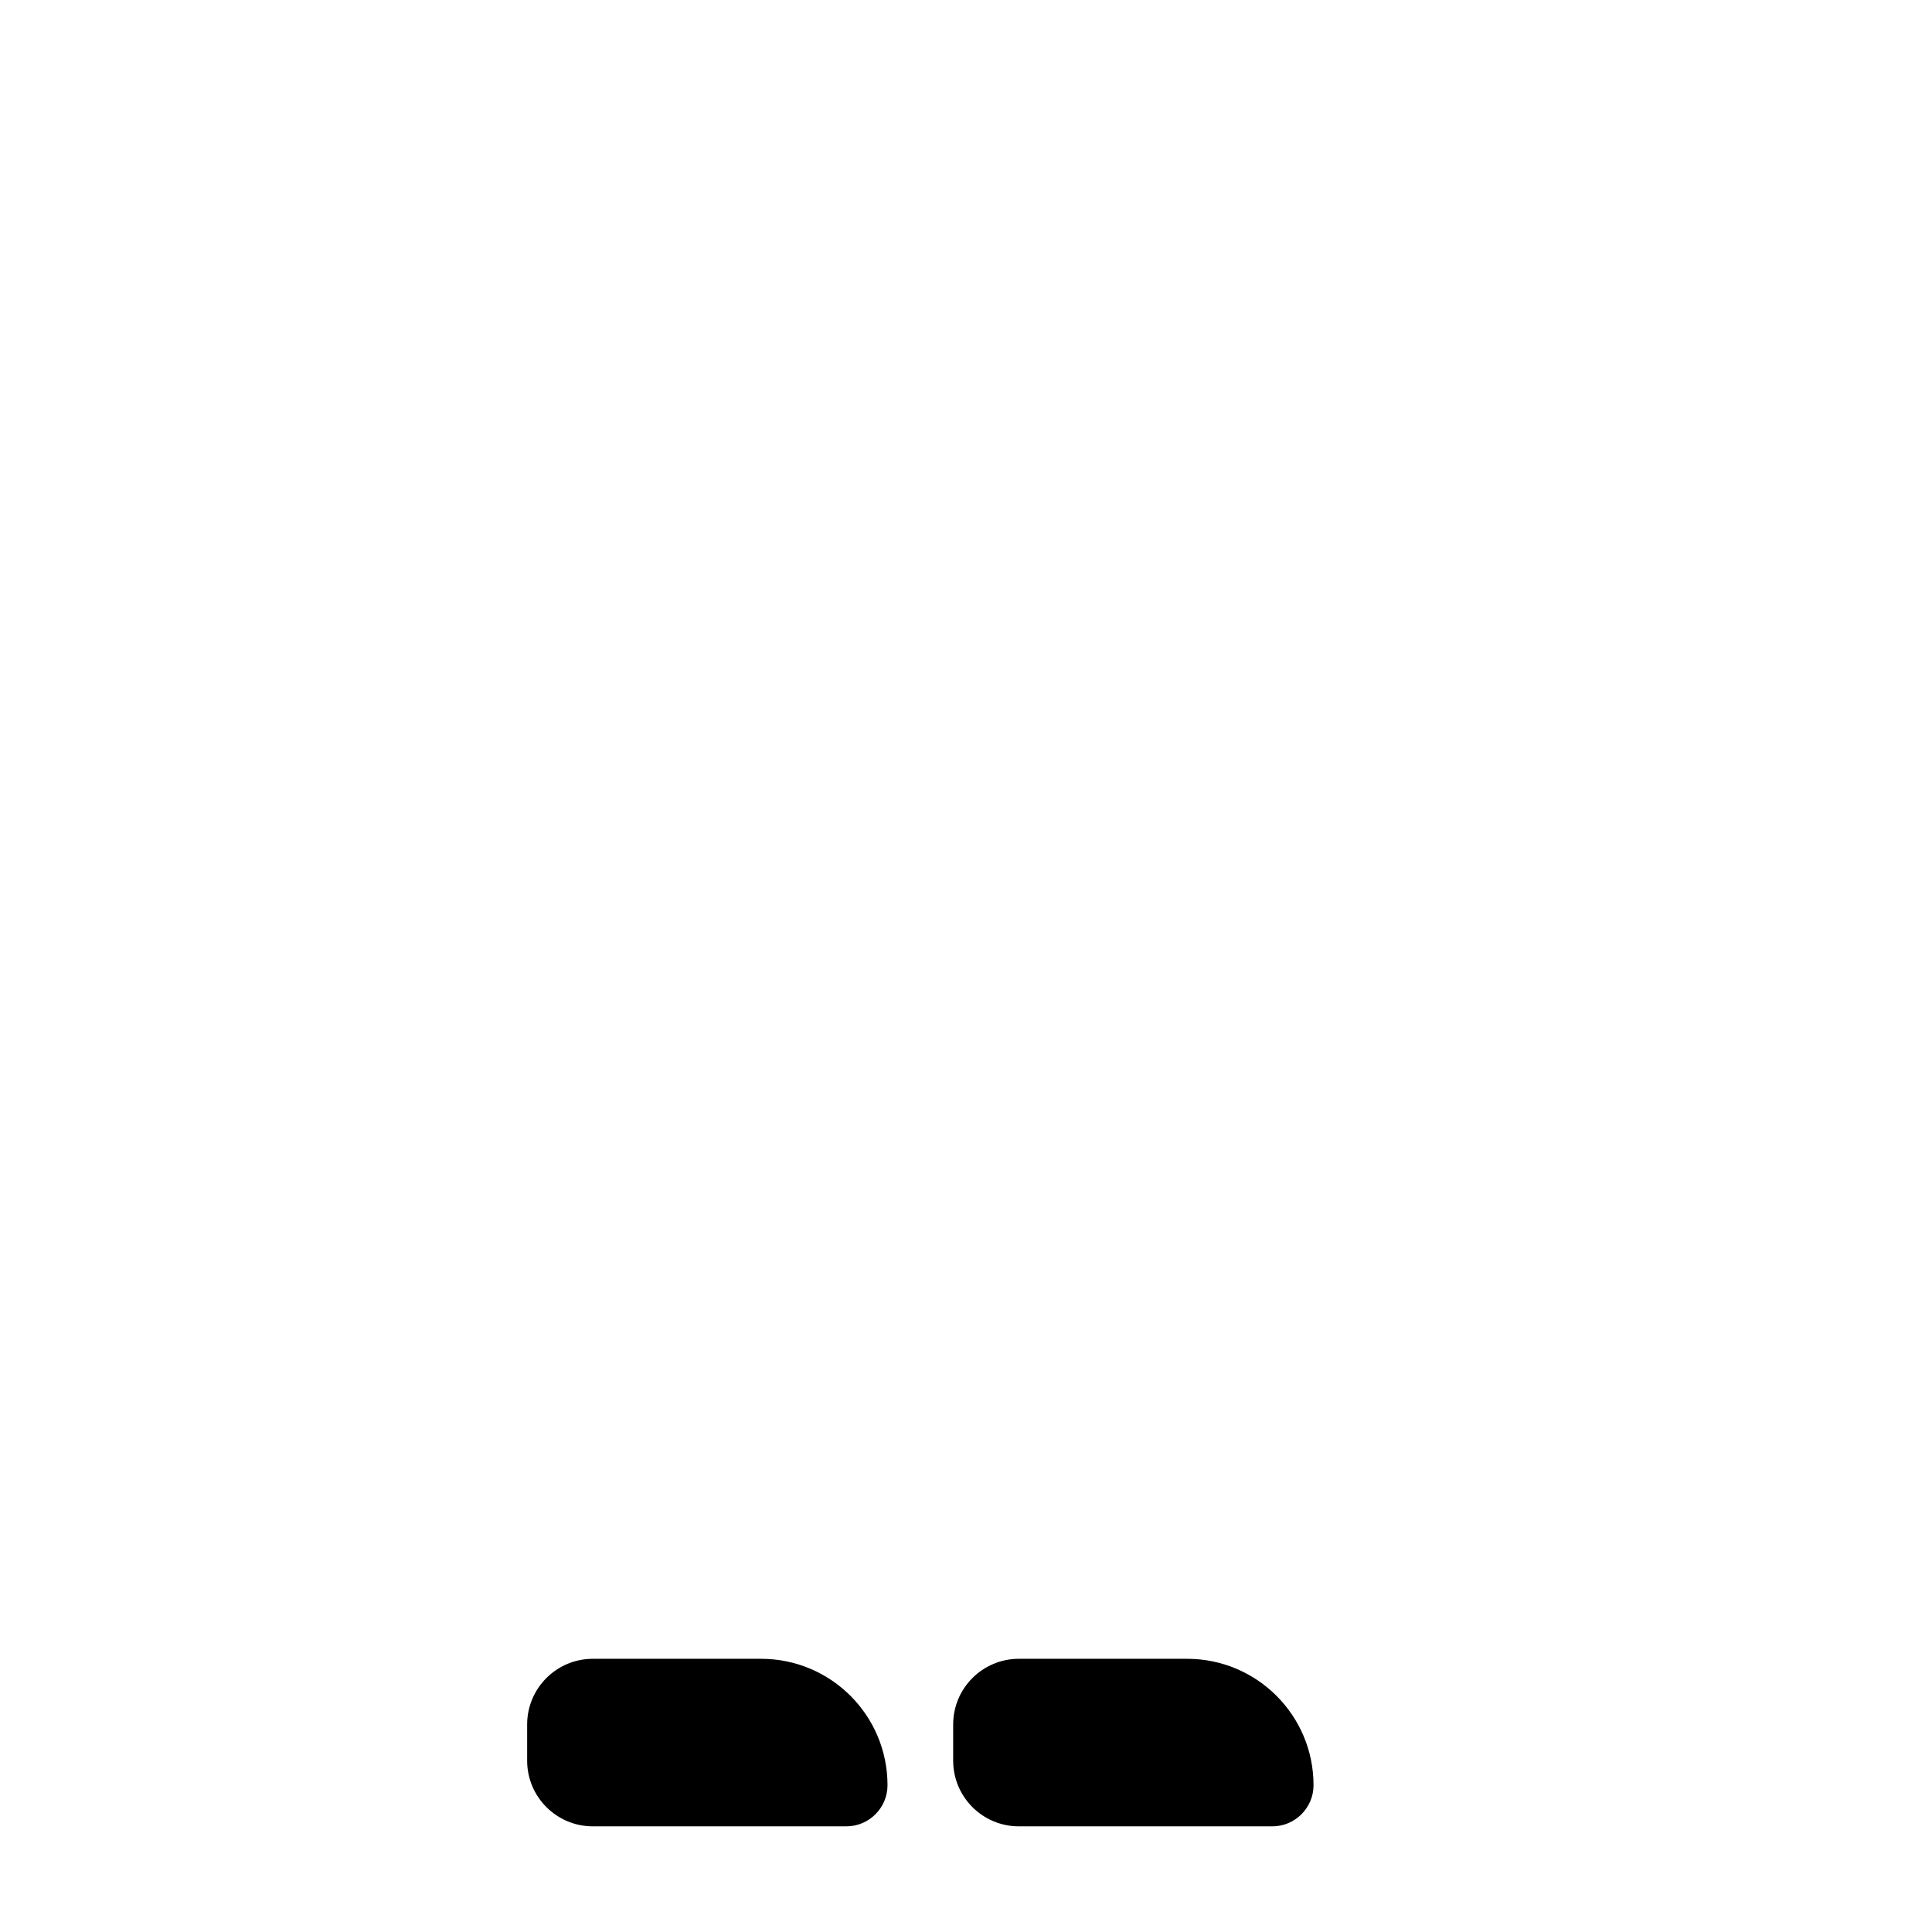 <?xml version="1.0" encoding="utf-8"?>
<!-- Generator: Adobe Illustrator 22.0.0, SVG Export Plug-In . SVG Version: 6.00 Build 0)  -->
<svg version="1.1" id="Layer_1" xmlns="http://www.w3.org/2000/svg" xmlns:xlink="http://www.w3.org/1999/xlink" x="0px" y="0px"
	 viewBox="0 0 512 512" style="enable-background:new 0 0 512 512;" xml:space="preserve">
  <g fill="#000000">
    <path
      class="shoe"
      d="M201.7,439.6h-44.6c-9.6,0-17.4,7.8-17.4,17.4v9.6c0,9.6,7.8,17.4,17.4,17.4h67.2c6,0,10.9-4.9,10.9-10.9
		C235.2,454.6,220.2,439.6,201.7,439.6z"
    />
    <path
      class="shoe"
      d="M314.6,439.6H270c-9.6,0-17.4,7.8-17.4,17.4v9.6c0,9.6,7.8,17.4,17.4,17.4h67.2c6,0,10.9-4.9,10.9-10.9
		C348.1,454.6,333.1,439.6,314.6,439.6z"
    />
  </g>
</svg>
